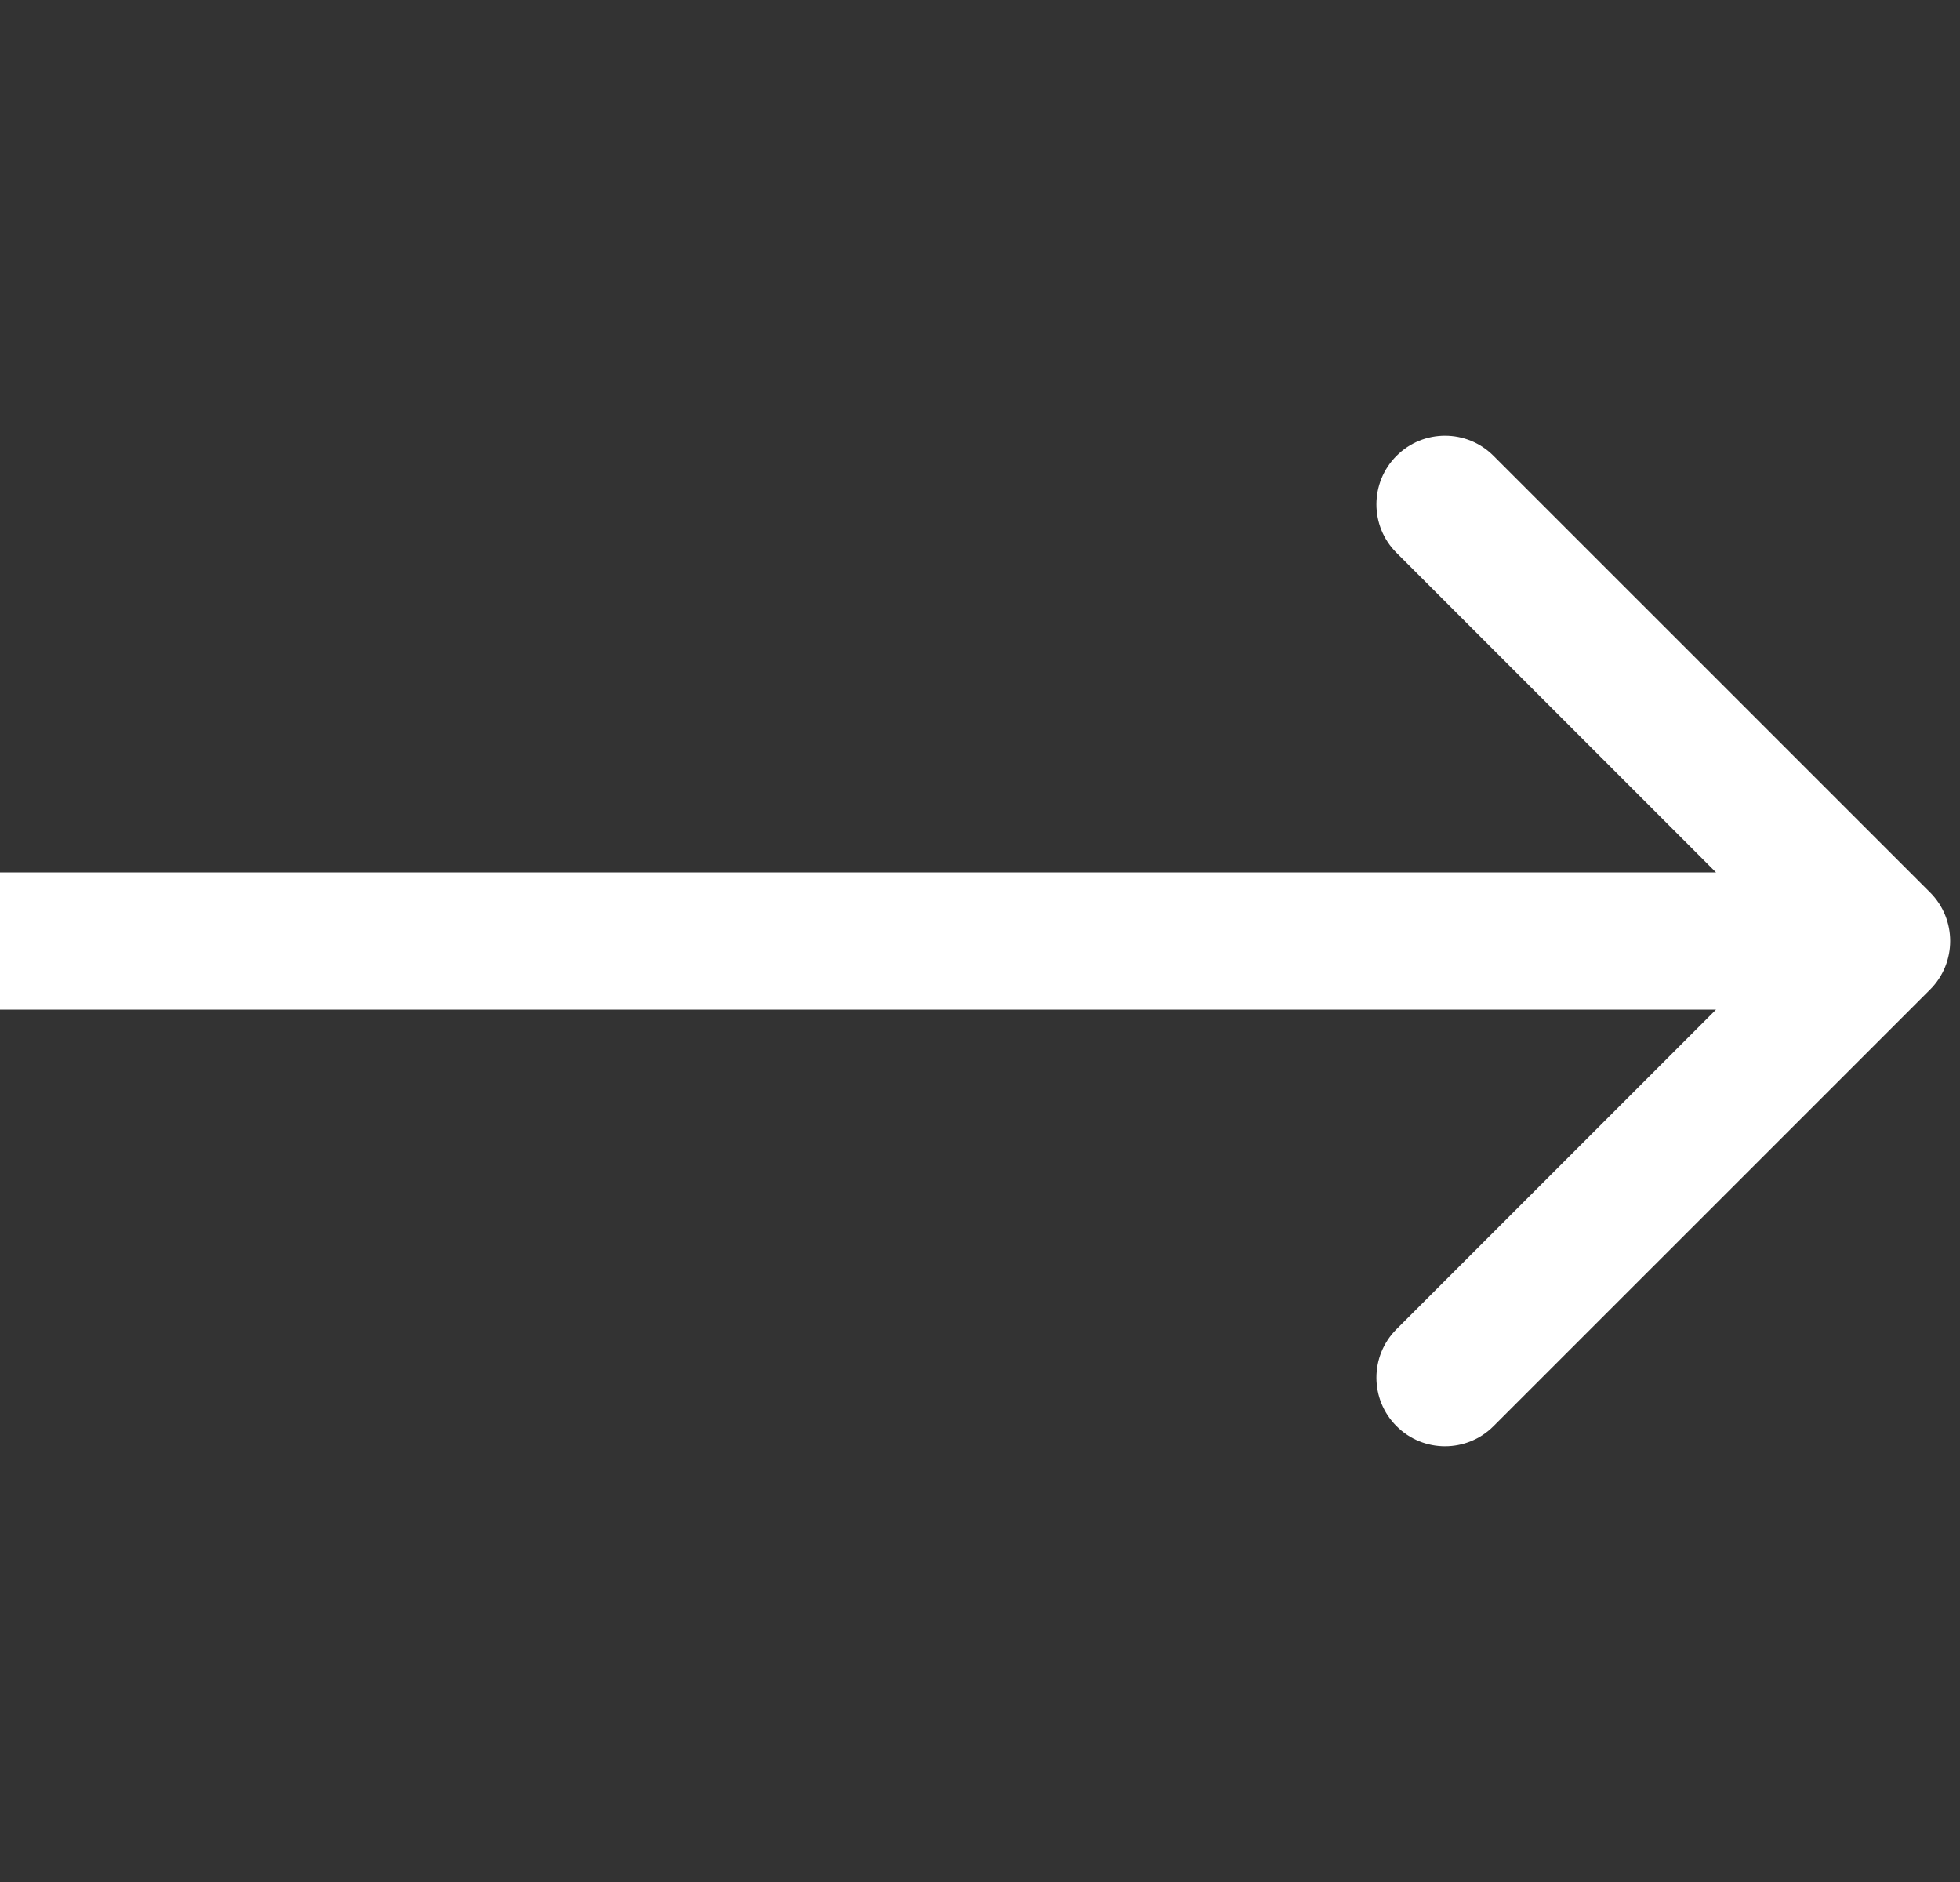 <svg width="25" height="24" viewBox="0 0 25 24" fill="none" xmlns="http://www.w3.org/2000/svg">
<rect x="0" y="0" width="25" height="24" fill="#333333" stroke="none"/>
<path d="M24.619 12.619C24.96 12.277 24.96 11.723 24.619 11.381L19.05 5.813C18.709 5.471 18.154 5.471 17.813 5.813C17.471 6.155 17.471 6.709 17.813 7.05L22.763 12L17.813 16.95C17.471 17.291 17.471 17.846 17.813 18.187C18.154 18.529 18.709 18.529 19.05 18.187L24.619 12.619ZM0 12.875H24V11.125H0V12.875Z" fill="white"/>
</svg>
